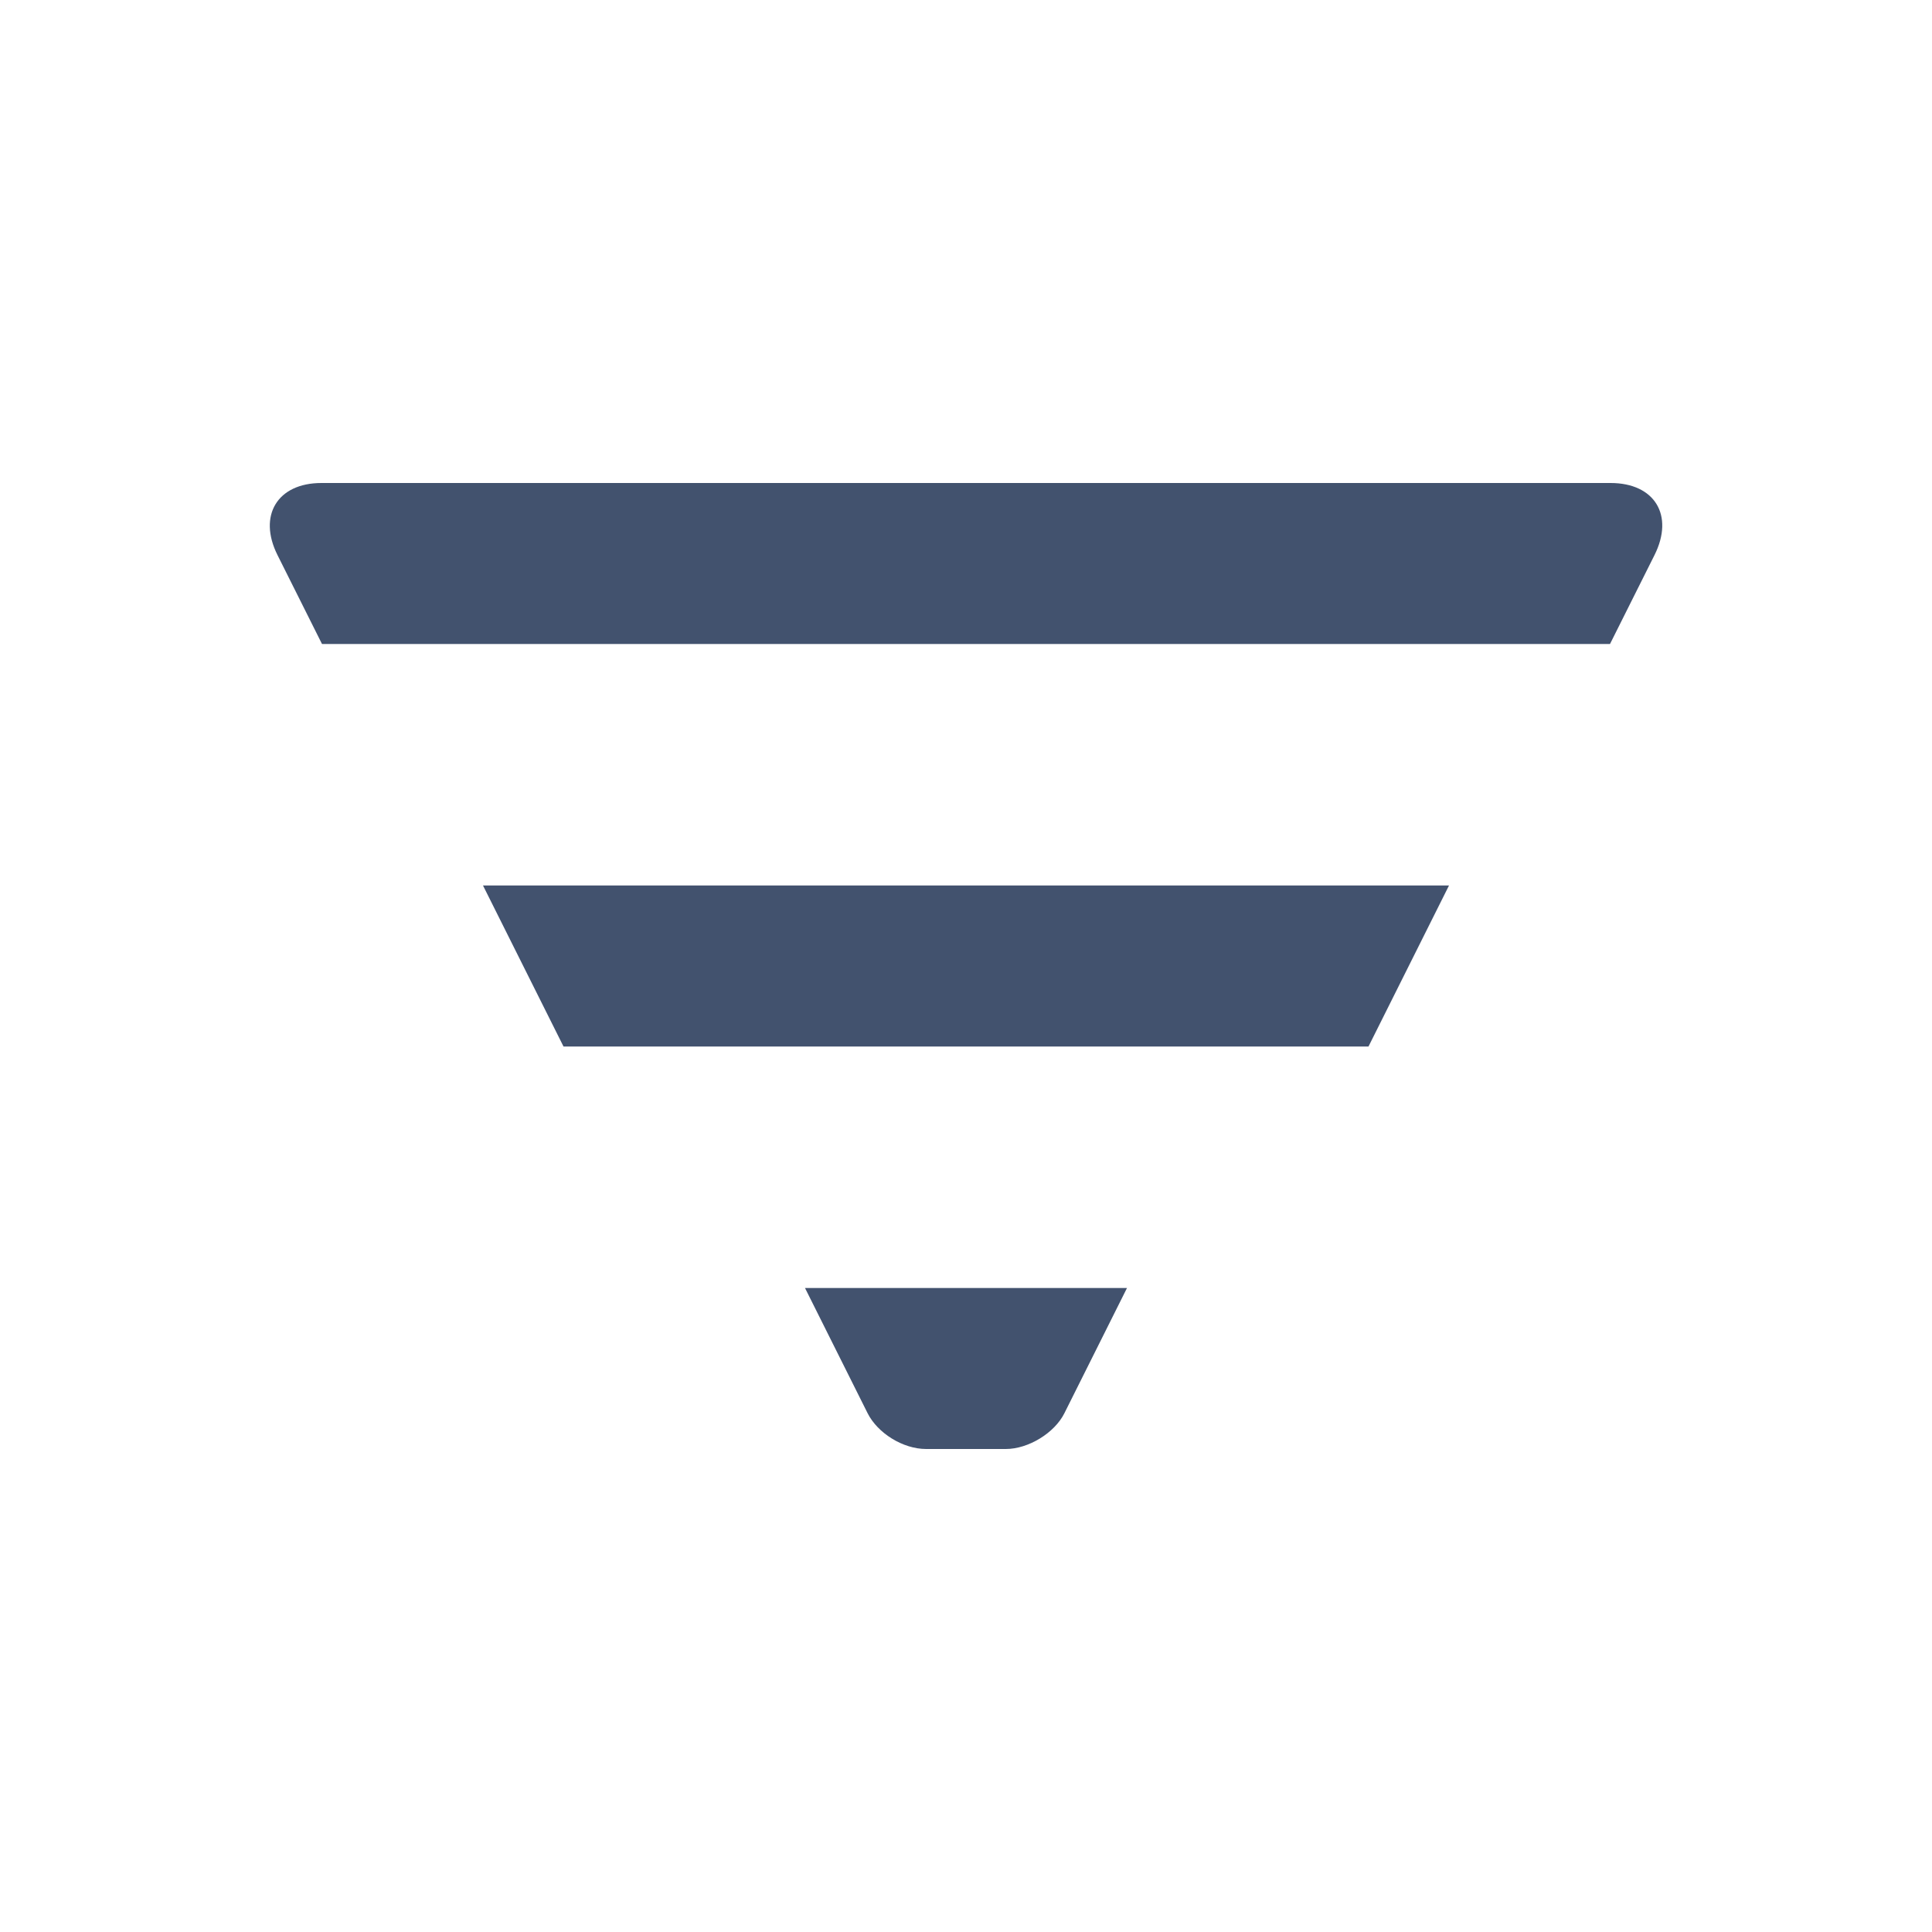 <?xml version="1.0" encoding="UTF-8" standalone="no"?>
<svg width="24px" height="24px" viewBox="0 0 24 24" version="1.1" xmlns="http://www.w3.org/2000/svg" xmlns:xlink="http://www.w3.org/1999/xlink">
    <!-- Generator: Sketch 45.1 (43504) - http://www.bohemiancoding.com/sketch -->
    <title>media-services/filter</title>
    <desc>Created with Sketch.</desc>
    <defs></defs>
    <g id="Media-services" stroke="none" stroke-width="1" fill="none" fill-rule="evenodd">
        <g id="media-services/filter" fill="#42526E">
            <polygon id="Path" points="7 13 17 13 18 11 6 11"></polygon>
            <path d="M3.993,6 C3.445,6 3.202,6.405 3.447,6.895 L4,8 L20,8 L20.553,6.895 C20.8,6.401 20.555,6 20.007,6 L3.993,6 Z" id="Path"></path>
            <path d="M10.778,17.556 C10.901,17.801 11.214,18 11.505,18 L12.495,18 C12.774,18 13.1,17.801 13.222,17.556 L14,16 L10,16 L10.778,17.556 Z" id="Path"></path>
        </g>
    </g>
</svg>